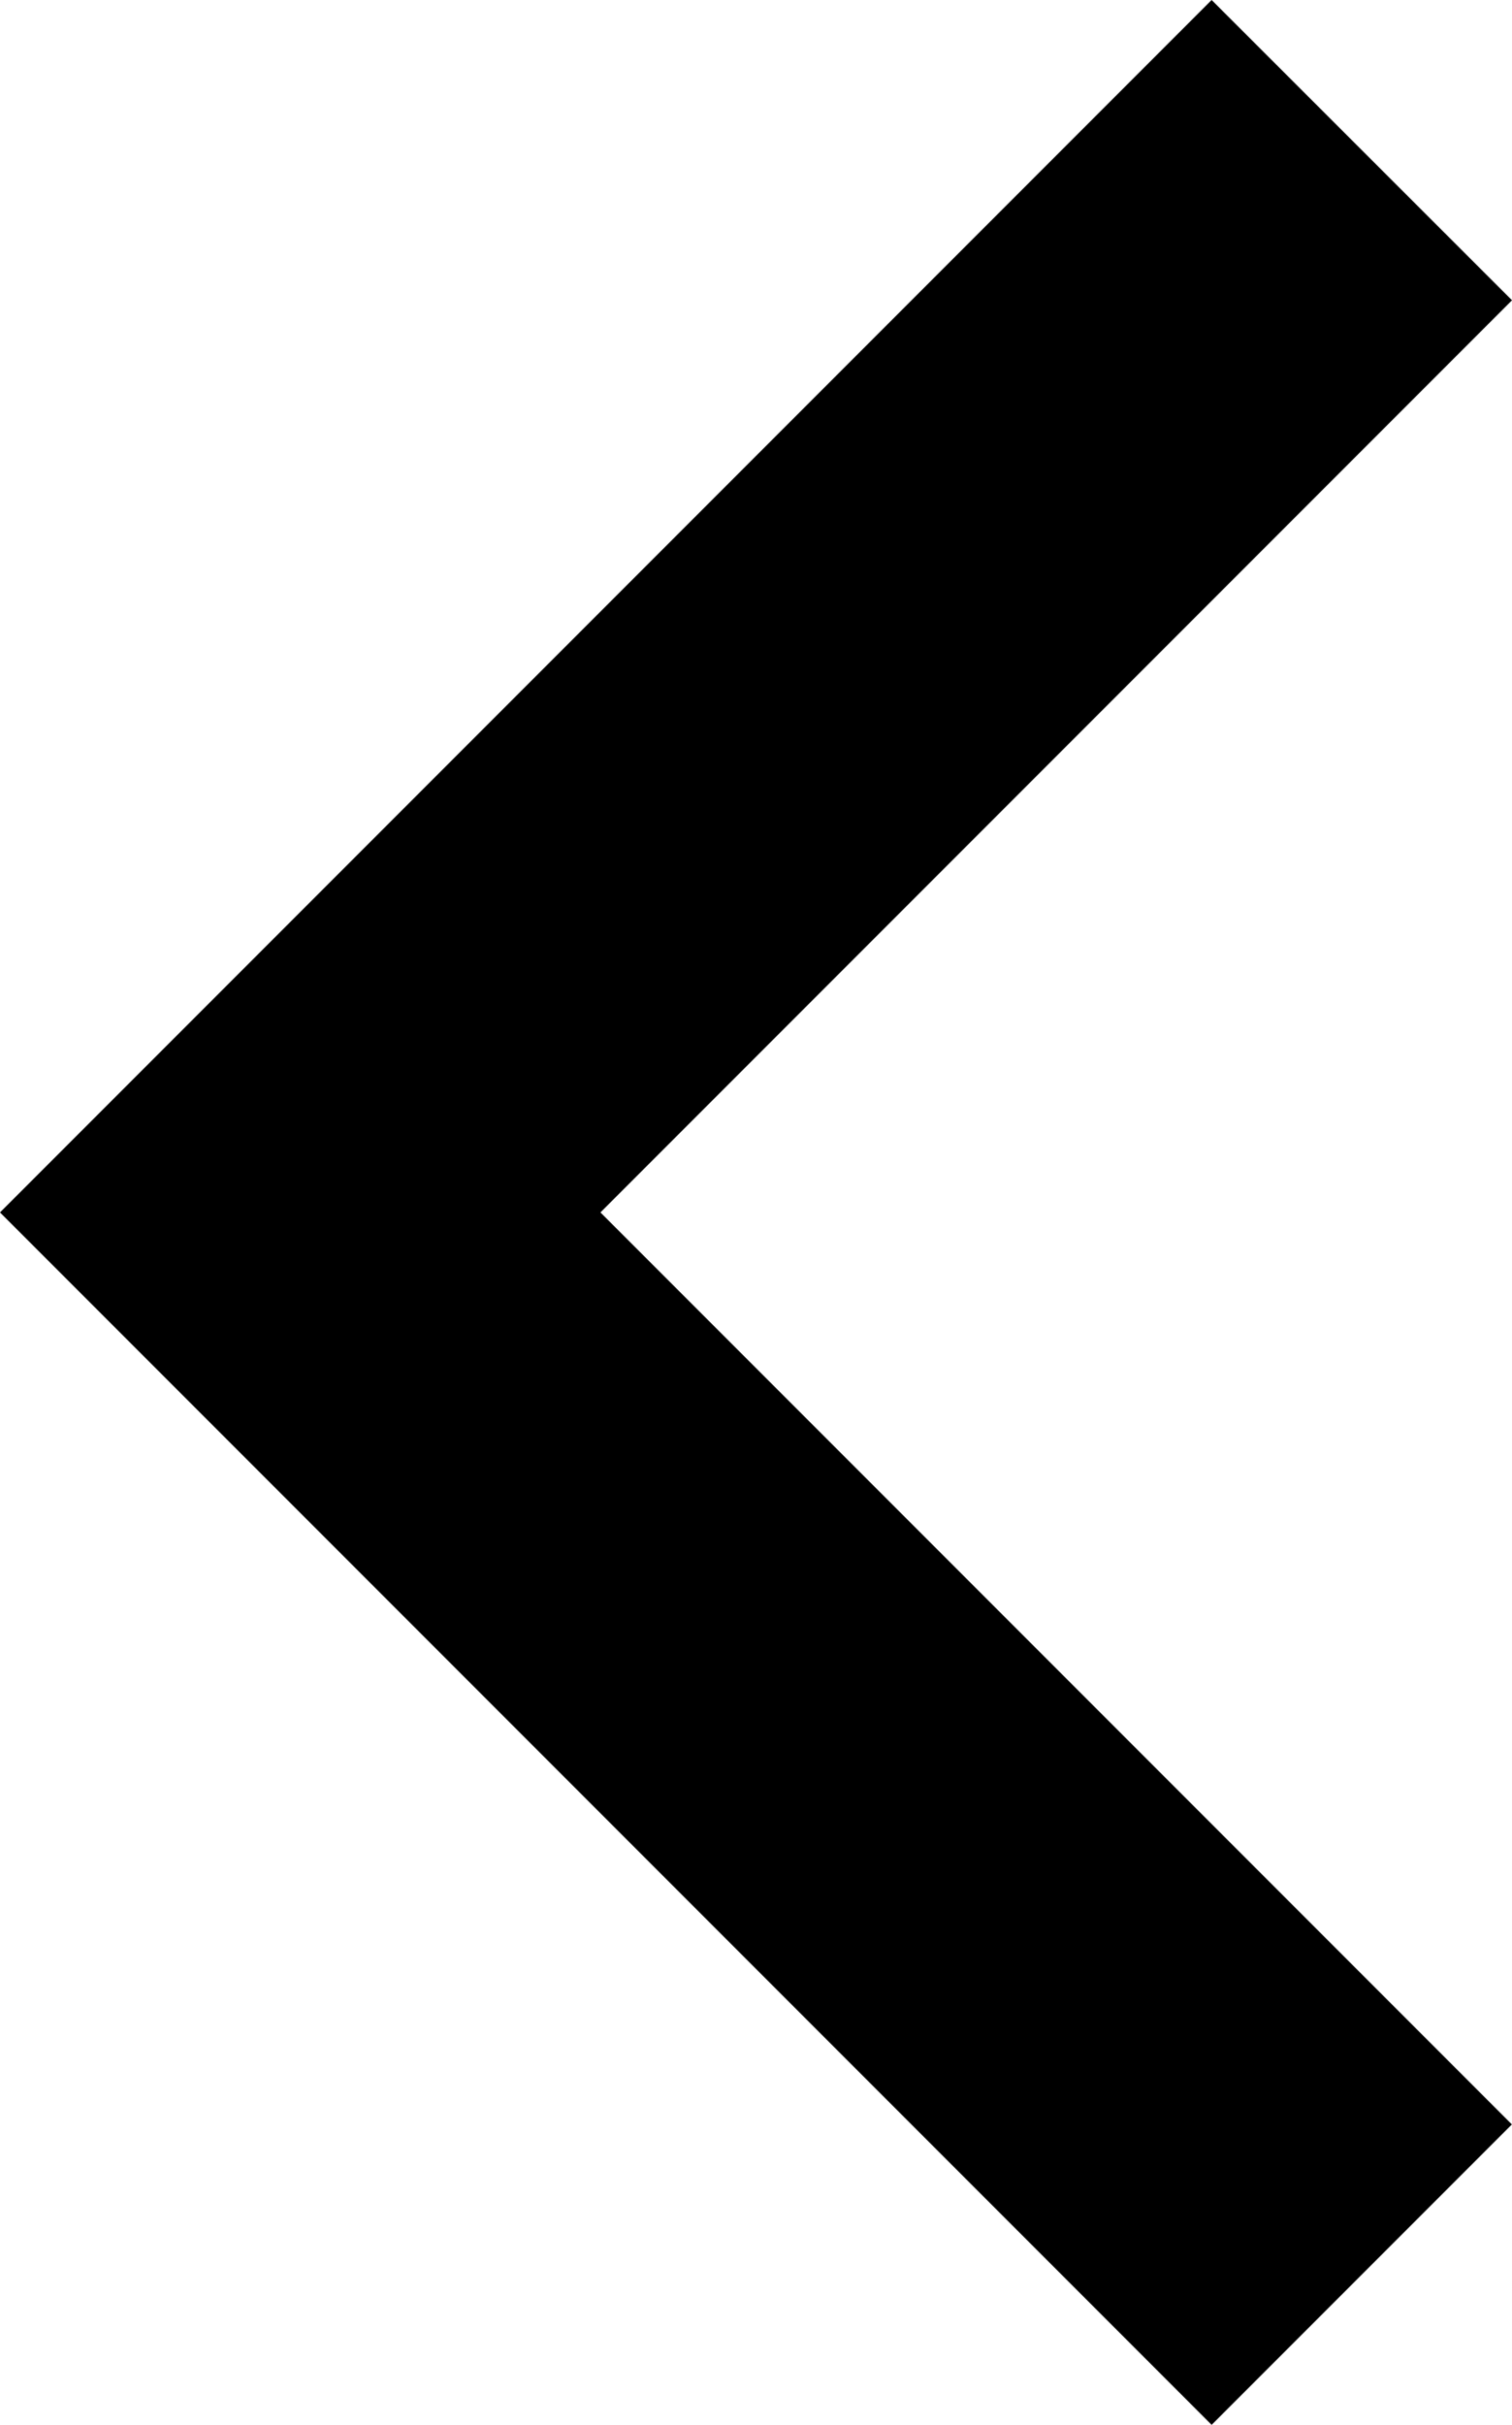 <svg xmlns="http://www.w3.org/2000/svg" width="10.682" height="17.12" viewBox="0 0 10.682 17.12"><path d="M19.939,9.44,11.379,18l8.56,8.56,2.121-2.121L15.621,18l6.44-6.44Z" transform="translate(-11.379 -9.44)"/></svg>